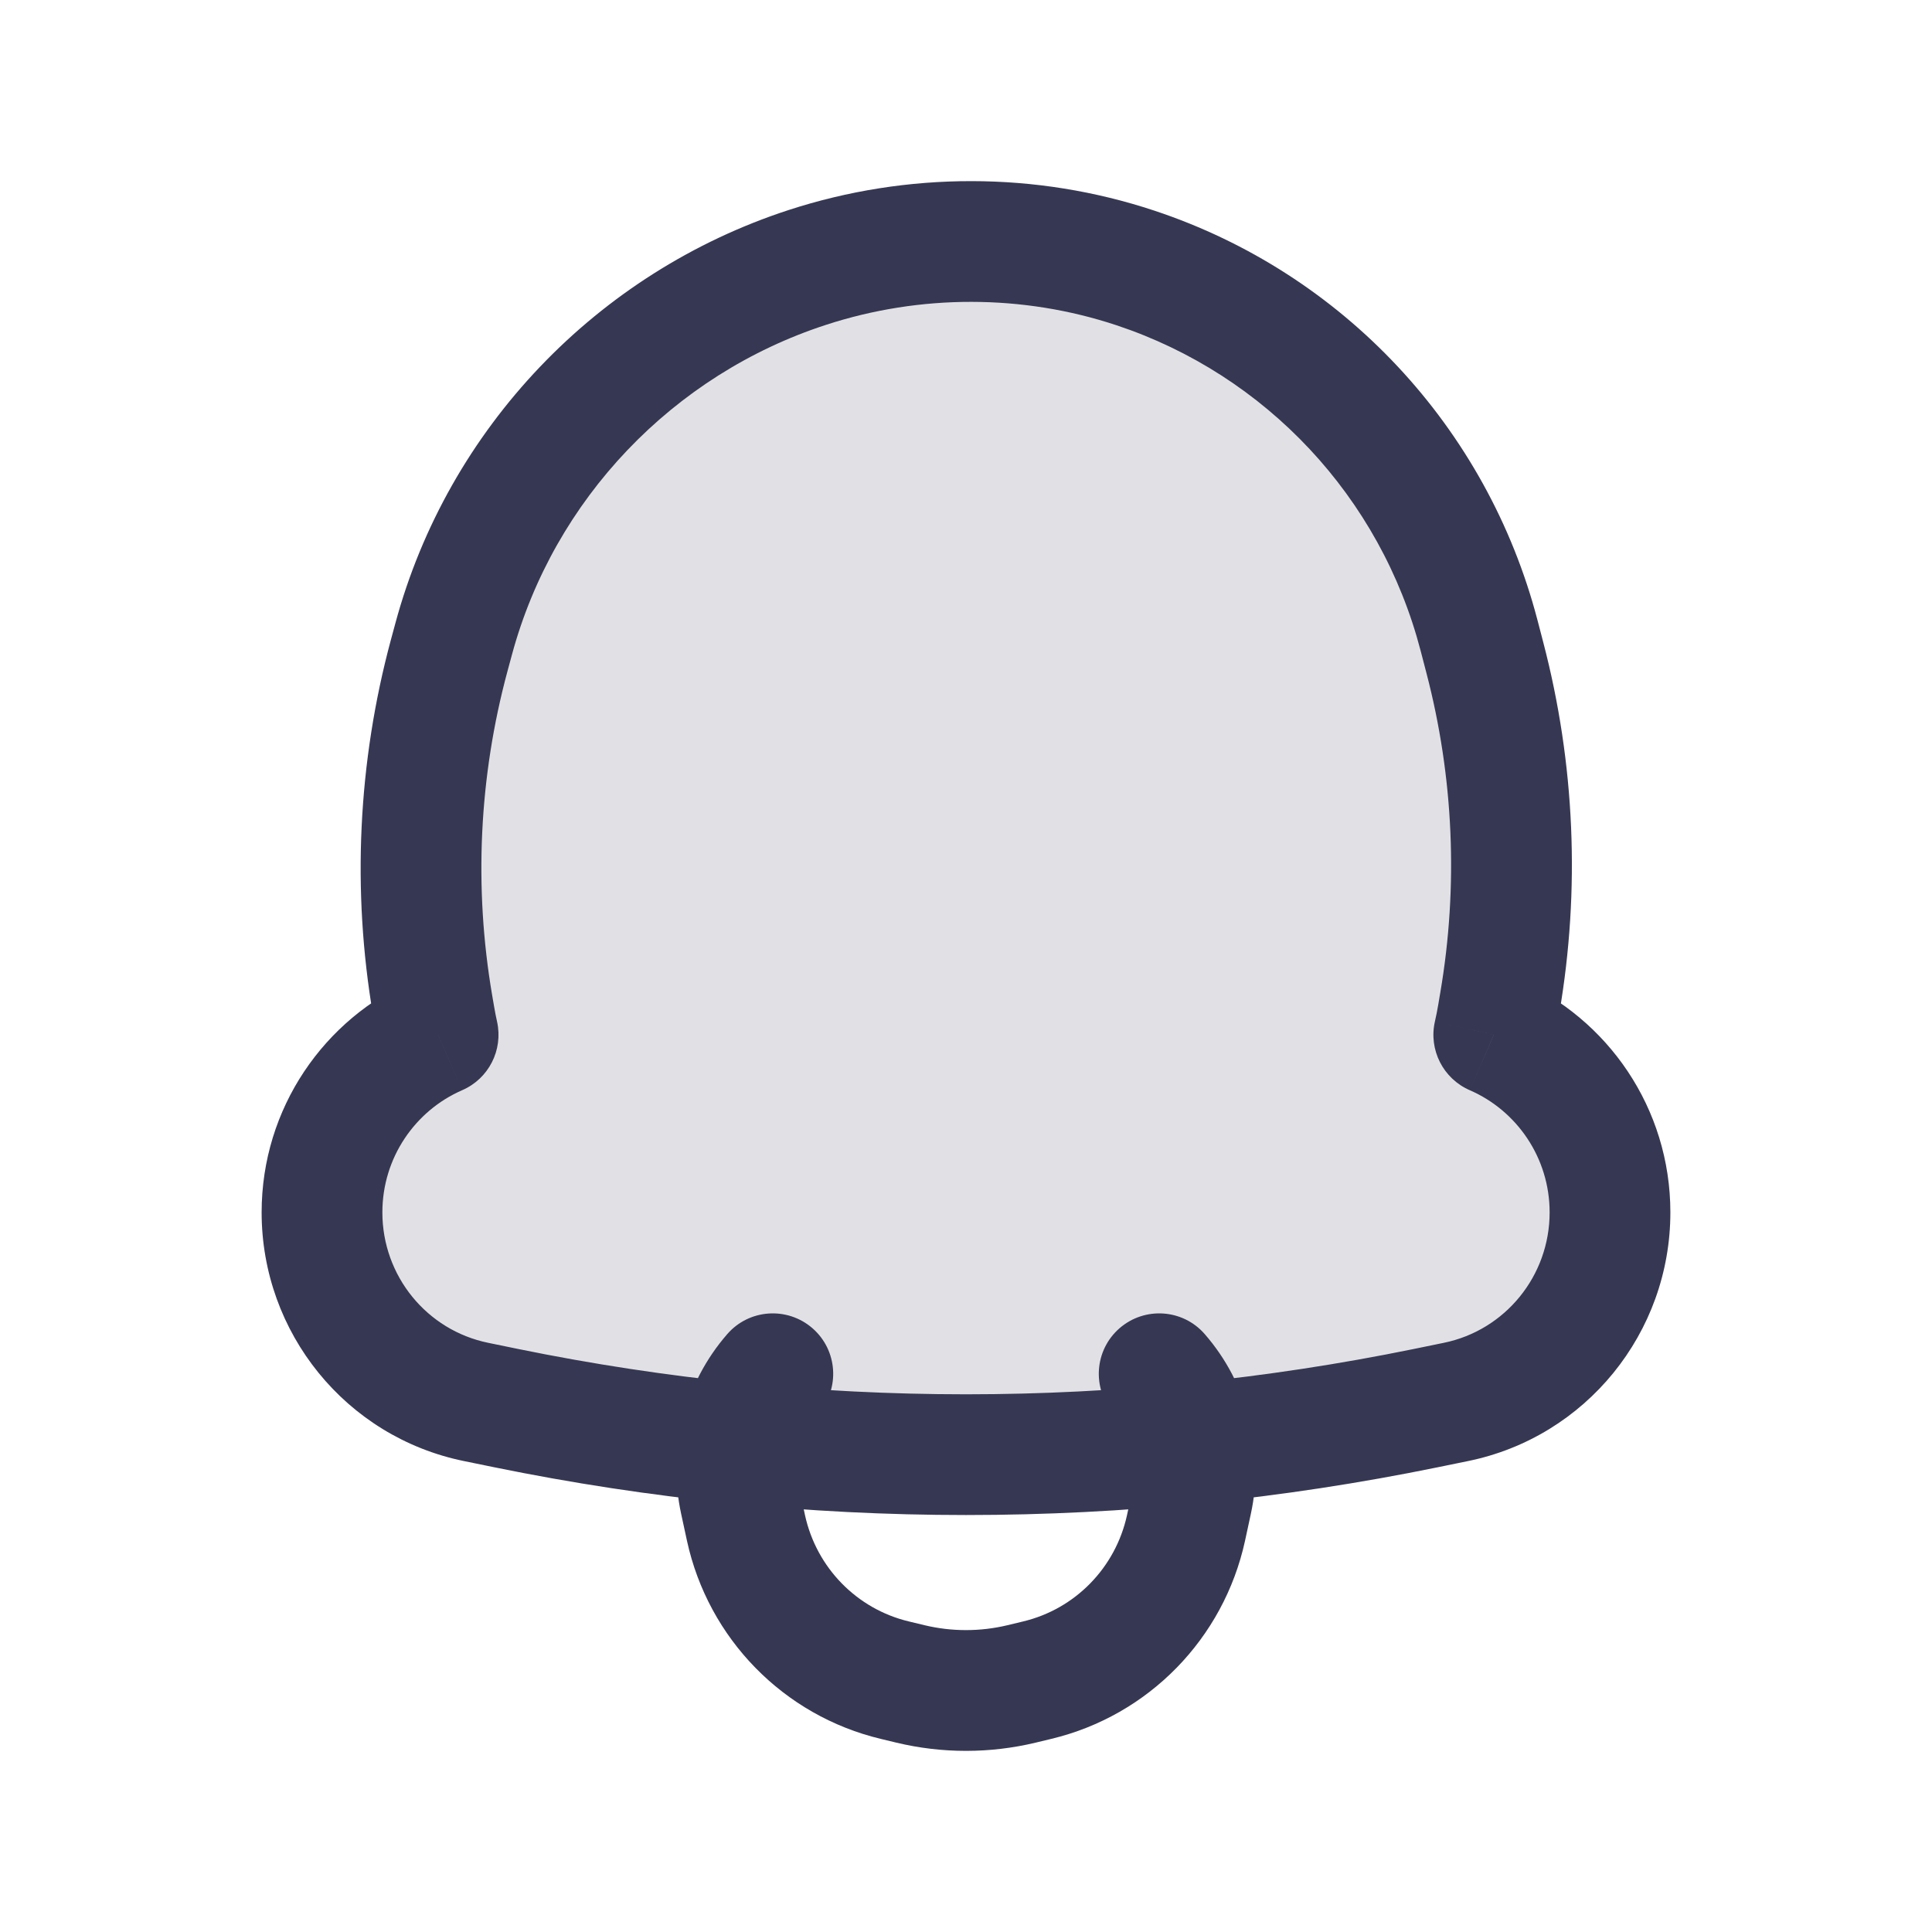 <svg  viewBox="0 0 24 24" fill="none" xmlns="http://www.w3.org/2000/svg">
<path d="M10.029 3.322C7.891 4.018 6.223 5.76 5.635 7.94L5.58 8.143C5.198 9.56 5.128 11.043 5.374 12.49L5.398 12.63C5.411 12.706 5.426 12.781 5.442 12.855C4.594 13.225 4 14.073 4 15.061C4 16.203 4.8 17.188 5.914 17.416L6.29 17.492C10.058 18.264 13.942 18.264 17.71 17.492L18.086 17.416C19.2 17.188 20 16.203 20 15.061C20 14.073 19.406 13.224 18.556 12.855C18.575 12.772 18.592 12.688 18.606 12.604L18.632 12.455C18.874 11.03 18.811 9.57 18.446 8.173L18.373 7.892C17.811 5.743 16.205 4.025 14.104 3.328C12.786 2.891 11.35 2.892 10.029 3.322Z" fill="#363853" fill-opacity="0.15"/>
<path d="M5.635 7.94L4.911 7.744L4.911 7.744L5.635 7.94ZM10.029 3.322L10.262 4.035L10.029 3.322ZM5.58 8.143L6.304 8.338L6.304 8.338L5.58 8.143ZM5.374 12.49L4.635 12.616L4.635 12.616L5.374 12.49ZM5.398 12.63L4.659 12.757L5.398 12.63ZM5.442 12.855L5.741 13.543C6.071 13.4 6.252 13.044 6.175 12.693L5.442 12.855ZM5.914 17.416L5.764 18.15H5.764L5.914 17.416ZM6.29 17.492L6.44 16.758H6.44L6.29 17.492ZM17.71 17.492L17.56 16.758L17.71 17.492ZM18.086 17.416L18.236 18.15L18.086 17.416ZM18.556 12.855L17.825 12.689C17.745 13.041 17.927 13.399 18.258 13.543L18.556 12.855ZM18.606 12.604L19.346 12.729L19.346 12.729L18.606 12.604ZM18.632 12.455L17.892 12.329V12.329L18.632 12.455ZM18.446 8.173L17.72 8.362V8.362L18.446 8.173ZM18.373 7.892L19.099 7.703V7.703L18.373 7.892ZM14.104 3.328L14.341 2.617L14.341 2.617L14.104 3.328ZM14.805 18.648L14.072 18.489L14.805 18.648ZM14.733 18.981L15.466 19.141L14.733 18.981ZM9.267 18.981L10 18.822L9.267 18.981ZM9.195 18.648L8.462 18.808L9.195 18.648ZM12.885 20.872L12.71 20.142H12.71L12.885 20.872ZM12.689 20.919L12.864 21.648H12.864L12.689 20.919ZM11.311 20.919L11.485 20.189H11.485L11.311 20.919ZM11.115 20.872L10.941 21.601H10.941L11.115 20.872ZM10.166 17.558C10.438 17.245 10.405 16.772 10.093 16.5C9.78 16.228 9.306 16.26 9.034 16.573L10.166 17.558ZM14.966 16.573C14.694 16.26 14.22 16.228 13.907 16.5C13.595 16.772 13.562 17.245 13.834 17.558L14.966 16.573ZM6.359 8.135C6.881 6.202 8.362 4.653 10.262 4.035L9.797 2.609C7.42 3.383 5.565 5.318 4.911 7.744L6.359 8.135ZM6.304 8.338L6.359 8.135L4.911 7.744L4.856 7.947L6.304 8.338ZM6.114 12.364C5.885 11.024 5.95 9.65 6.304 8.338L4.856 7.947C4.446 9.469 4.37 11.062 4.635 12.616L6.114 12.364ZM6.138 12.504L6.114 12.364L4.635 12.616L4.659 12.757L6.138 12.504ZM6.175 12.693C6.161 12.631 6.149 12.568 6.138 12.504L4.659 12.757C4.674 12.844 4.691 12.931 4.71 13.018L6.175 12.693ZM4.75 15.061C4.75 14.381 5.158 13.797 5.741 13.543L5.143 12.168C4.029 12.652 3.25 13.766 3.25 15.061H4.75ZM6.065 16.681C5.302 16.525 4.75 15.85 4.75 15.061H3.25C3.25 16.557 4.299 17.851 5.764 18.15L6.065 16.681ZM6.44 16.758L6.065 16.681L5.764 18.15L6.14 18.227L6.44 16.758ZM17.56 16.758C13.891 17.508 10.109 17.508 6.44 16.758L6.14 18.227C10.007 19.018 13.993 19.018 17.86 18.227L17.56 16.758ZM17.935 16.681L17.56 16.758L17.86 18.227L18.236 18.15L17.935 16.681ZM19.25 15.061C19.25 15.85 18.698 16.525 17.935 16.681L18.236 18.15C19.701 17.851 20.75 16.557 20.75 15.061H19.25ZM18.258 13.543C18.841 13.796 19.25 14.381 19.25 15.061H20.75C20.75 13.765 19.97 12.651 18.855 12.167L18.258 13.543ZM17.867 12.477C17.855 12.549 17.841 12.619 17.825 12.689L19.288 13.021C19.309 12.925 19.329 12.828 19.346 12.729L17.867 12.477ZM17.892 12.329L17.867 12.477L19.346 12.729L19.371 12.581L17.892 12.329ZM17.72 8.362C18.058 9.657 18.117 11.009 17.892 12.329L19.371 12.581C19.632 11.052 19.564 9.484 19.172 7.983L17.72 8.362ZM17.647 8.082L17.72 8.362L19.172 7.983L19.099 7.703L17.647 8.082ZM13.868 4.04C15.726 4.657 17.15 6.177 17.647 8.082L19.099 7.703C18.473 5.309 16.683 3.394 14.341 2.617L13.868 4.04ZM10.262 4.035C11.431 3.654 12.704 3.654 13.868 4.04L14.341 2.617C12.869 2.128 11.268 2.13 9.797 2.609L10.262 4.035ZM14.072 18.489L14 18.822L15.466 19.141L15.538 18.808L14.072 18.489ZM10 18.822L9.928 18.489L8.462 18.808L8.534 19.141L10 18.822ZM12.71 20.142L12.515 20.189L12.864 21.648L13.059 21.601L12.71 20.142ZM11.485 20.189L11.29 20.142L10.941 21.601L11.136 21.648L11.485 20.189ZM9.928 18.489C9.855 18.157 9.944 17.812 10.166 17.558L9.034 16.573C8.501 17.185 8.289 18.014 8.462 18.808L9.928 18.489ZM15.538 18.808C15.711 18.014 15.499 17.185 14.966 16.573L13.834 17.558C14.056 17.812 14.145 18.157 14.072 18.489L15.538 18.808ZM12.515 20.189C12.176 20.27 11.824 20.27 11.485 20.189L11.136 21.648C11.704 21.784 12.296 21.784 12.864 21.648L12.515 20.189ZM8.534 19.141C8.799 20.355 9.733 21.312 10.941 21.601L11.29 20.142C10.645 19.988 10.143 19.476 10 18.822L8.534 19.141ZM14 18.822C13.857 19.476 13.355 19.988 12.71 20.142L13.059 21.601C14.267 21.312 15.201 20.355 15.466 19.141L14 18.822Z" fill="#363853"/>
</svg>
